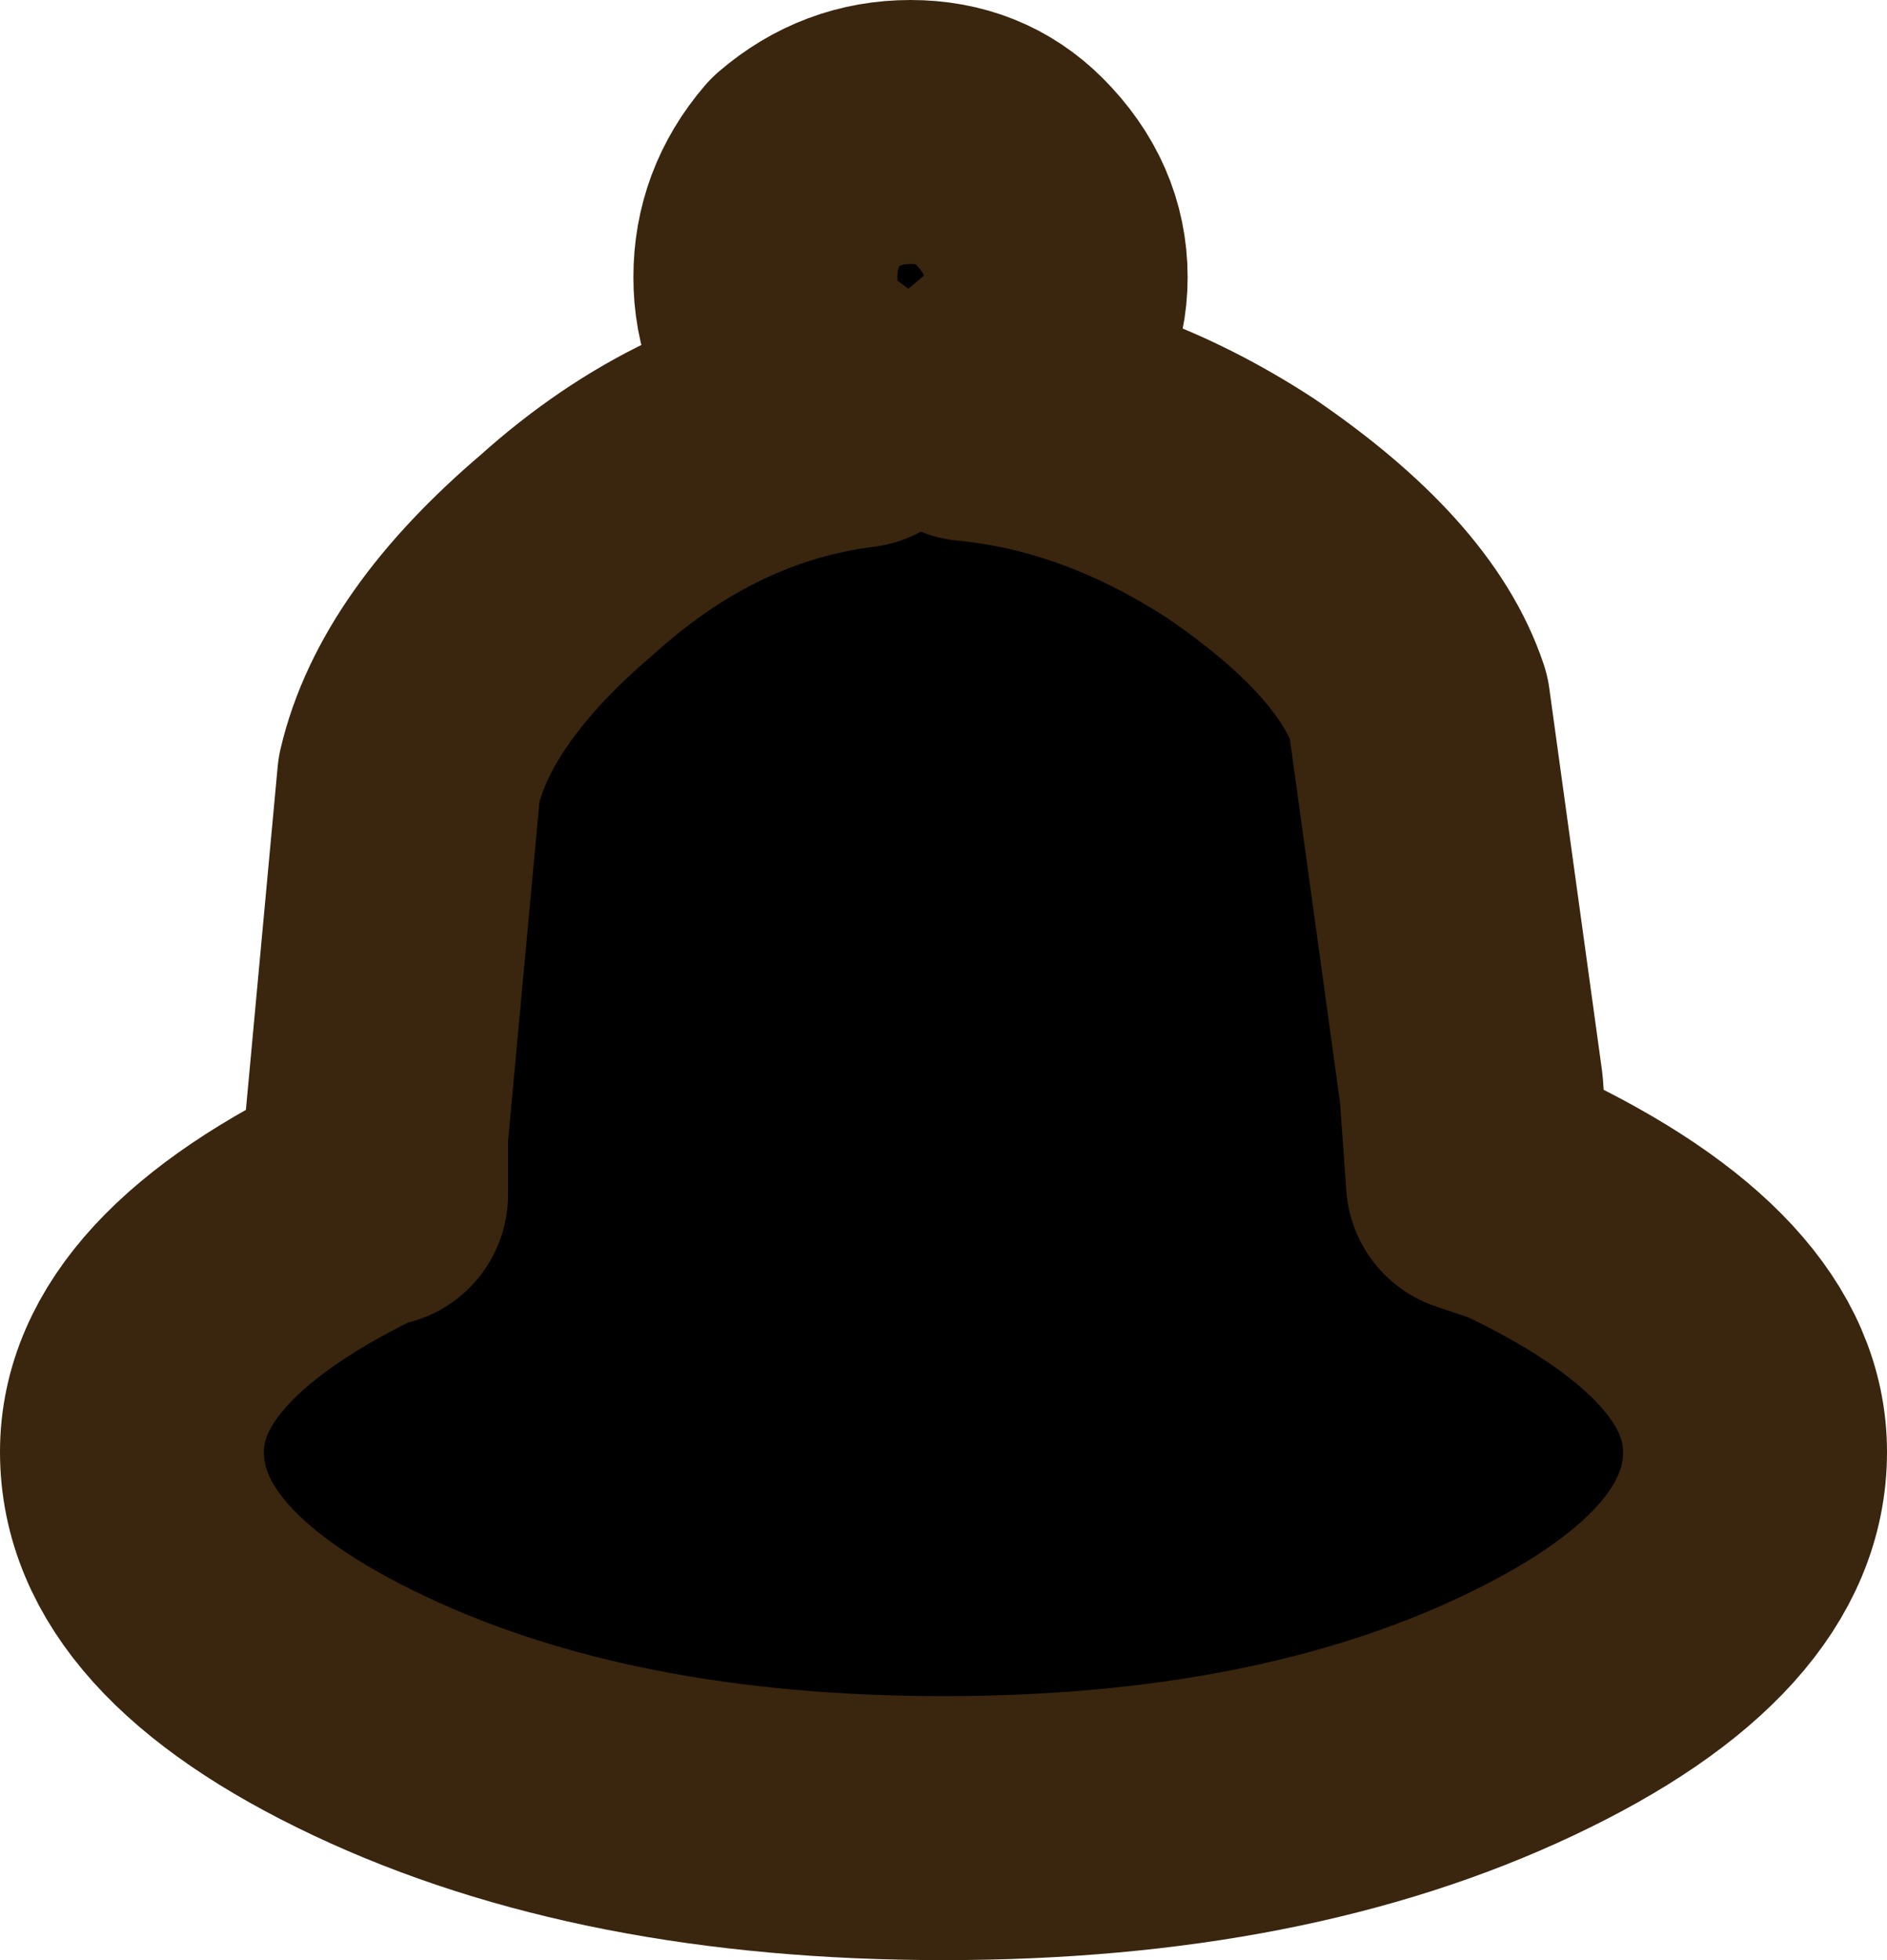<?xml version="1.0" encoding="UTF-8" standalone="no"?>
<svg xmlns:xlink="http://www.w3.org/1999/xlink" height="14.85px" width="14.3px" xmlns="http://www.w3.org/2000/svg">
  <g transform="matrix(1.0, 0.0, 0.0, 1.0, -7.45, -9.1)">
    <path d="M13.55 10.4 Q13.9 10.1 14.35 10.1 14.8 10.1 15.1 10.4 15.45 10.75 15.45 11.2 15.45 11.65 15.1 11.95 L14.8 12.2 Q15.85 12.3 16.85 12.95 17.95 13.7 18.2 14.45 L18.6 17.35 18.65 18.05 18.95 18.15 Q20.75 19.0 20.75 20.1 20.75 21.25 18.95 22.1 17.15 22.95 14.6 22.95 12.05 22.95 10.25 22.1 8.45 21.25 8.45 20.1 8.45 19.0 10.25 18.15 L10.3 18.15 10.3 17.7 10.55 15.0 Q10.75 14.15 11.75 13.3 12.75 12.4 13.95 12.25 L13.55 11.95 Q13.25 11.65 13.25 11.2 13.25 10.75 13.55 10.4" fill="#000000" fill-rule="evenodd" stroke="none"/>
    <path d="M13.55 10.4 Q13.9 10.1 14.35 10.1 14.8 10.1 15.1 10.4 15.45 10.75 15.45 11.2 15.45 11.65 15.1 11.95 L14.8 12.2 Q15.85 12.3 16.85 12.95 17.95 13.7 18.2 14.45 L18.6 17.35 18.65 18.05 18.95 18.15 Q20.75 19.0 20.75 20.1 20.75 21.25 18.95 22.1 17.15 22.95 14.6 22.95 12.05 22.95 10.25 22.1 8.45 21.25 8.45 20.1 8.45 19.0 10.25 18.15 L10.3 18.15 10.3 17.7 10.55 15.0 Q10.75 14.15 11.75 13.3 12.75 12.4 13.95 12.25 L13.55 11.95 Q13.25 11.65 13.25 11.2 13.25 10.75 13.55 10.4 Z" fill="none" stroke="#3a250e" stroke-linecap="round" stroke-linejoin="round" stroke-width="2.0"/>
  </g>
</svg>
